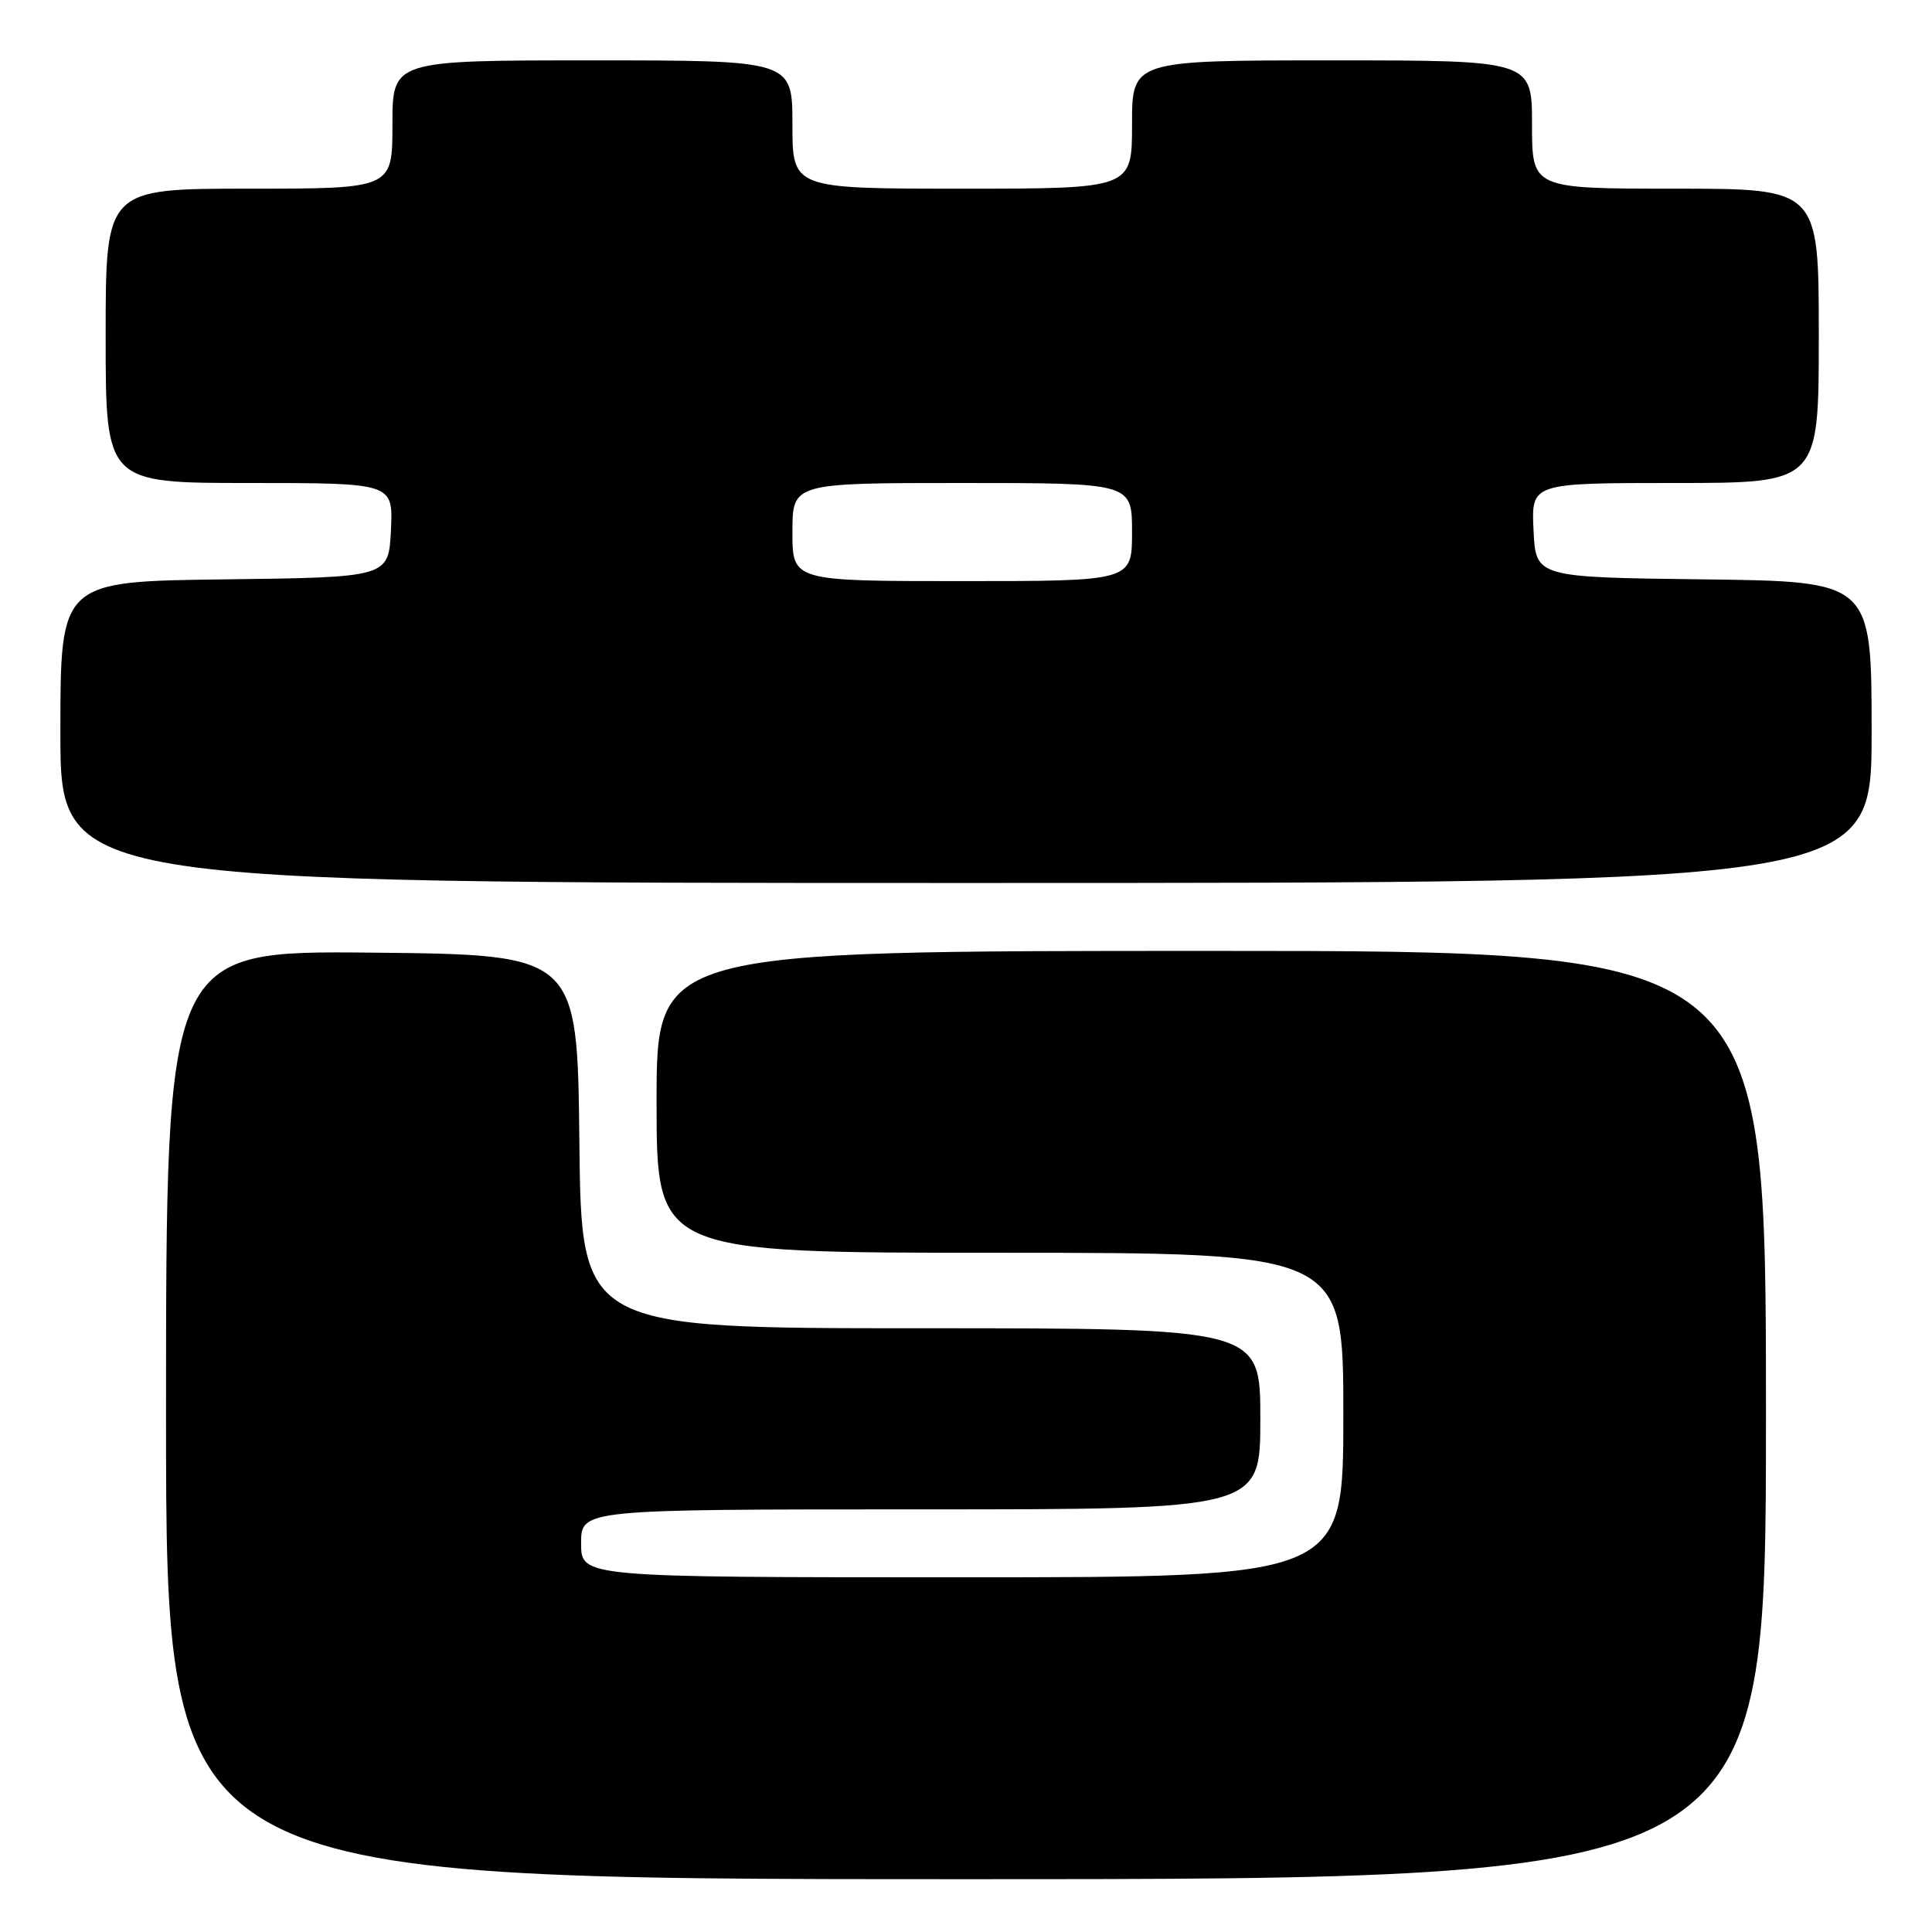 <?xml version="1.0" encoding="UTF-8" standalone="no"?>
<!DOCTYPE svg PUBLIC "-//W3C//DTD SVG 1.1//EN" "http://www.w3.org/Graphics/SVG/1.1/DTD/svg11.dtd" >
<svg xmlns="http://www.w3.org/2000/svg" xmlns:xlink="http://www.w3.org/1999/xlink" version="1.1" viewBox="0 0 256 256">
 <g >
 <path fill="currentColor"
d=" M 234.00 187.50 C 234.00 126.00 234.00 126.00 160.50 126.00 C 87.00 126.00 87.00 126.00 87.00 146.00 C 87.00 166.00 87.00 166.00 132.50 166.00 C 178.00 166.00 178.00 166.00 178.00 187.50 C 178.00 209.00 178.00 209.00 127.50 209.00 C 77.00 209.00 77.00 209.00 77.00 204.50 C 77.00 200.00 77.00 200.00 122.00 200.00 C 167.00 200.00 167.00 200.00 167.00 188.00 C 167.00 176.00 167.00 176.00 122.02 176.00 C 77.03 176.00 77.03 176.00 76.77 151.25 C 76.50 126.50 76.50 126.50 49.25 126.23 C 22.00 125.97 22.00 125.97 22.00 187.48 C 22.00 249.00 22.00 249.00 128.00 249.00 C 234.00 249.00 234.00 249.00 234.00 187.50 Z  M 248.00 97.02 C 248.00 77.04 248.00 77.04 225.75 76.77 C 203.50 76.50 203.50 76.50 203.20 70.25 C 202.90 64.00 202.90 64.00 221.95 64.00 C 241.00 64.00 241.00 64.00 241.00 44.50 C 241.00 25.00 241.00 25.00 222.00 25.00 C 203.00 25.00 203.00 25.00 203.00 16.50 C 203.00 8.00 203.00 8.00 176.50 8.00 C 150.00 8.00 150.00 8.00 150.00 16.50 C 150.00 25.00 150.00 25.00 127.50 25.00 C 105.00 25.00 105.00 25.00 105.00 16.50 C 105.00 8.00 105.00 8.00 78.50 8.00 C 52.00 8.00 52.00 8.00 52.00 16.50 C 52.00 25.00 52.00 25.00 33.00 25.00 C 14.00 25.00 14.00 25.00 14.00 44.50 C 14.00 64.00 14.00 64.00 33.05 64.00 C 52.10 64.00 52.10 64.00 51.80 70.25 C 51.50 76.50 51.50 76.50 29.75 76.77 C 8.00 77.04 8.00 77.04 8.00 97.02 C 8.00 117.00 8.00 117.00 128.00 117.00 C 248.00 117.00 248.00 117.00 248.00 97.02 Z  M 105.00 70.50 C 105.00 64.00 105.00 64.00 127.50 64.00 C 150.00 64.00 150.00 64.00 150.00 70.50 C 150.00 77.00 150.00 77.00 127.50 77.00 C 105.00 77.00 105.00 77.00 105.00 70.50 Z "/>
</g>
</svg>